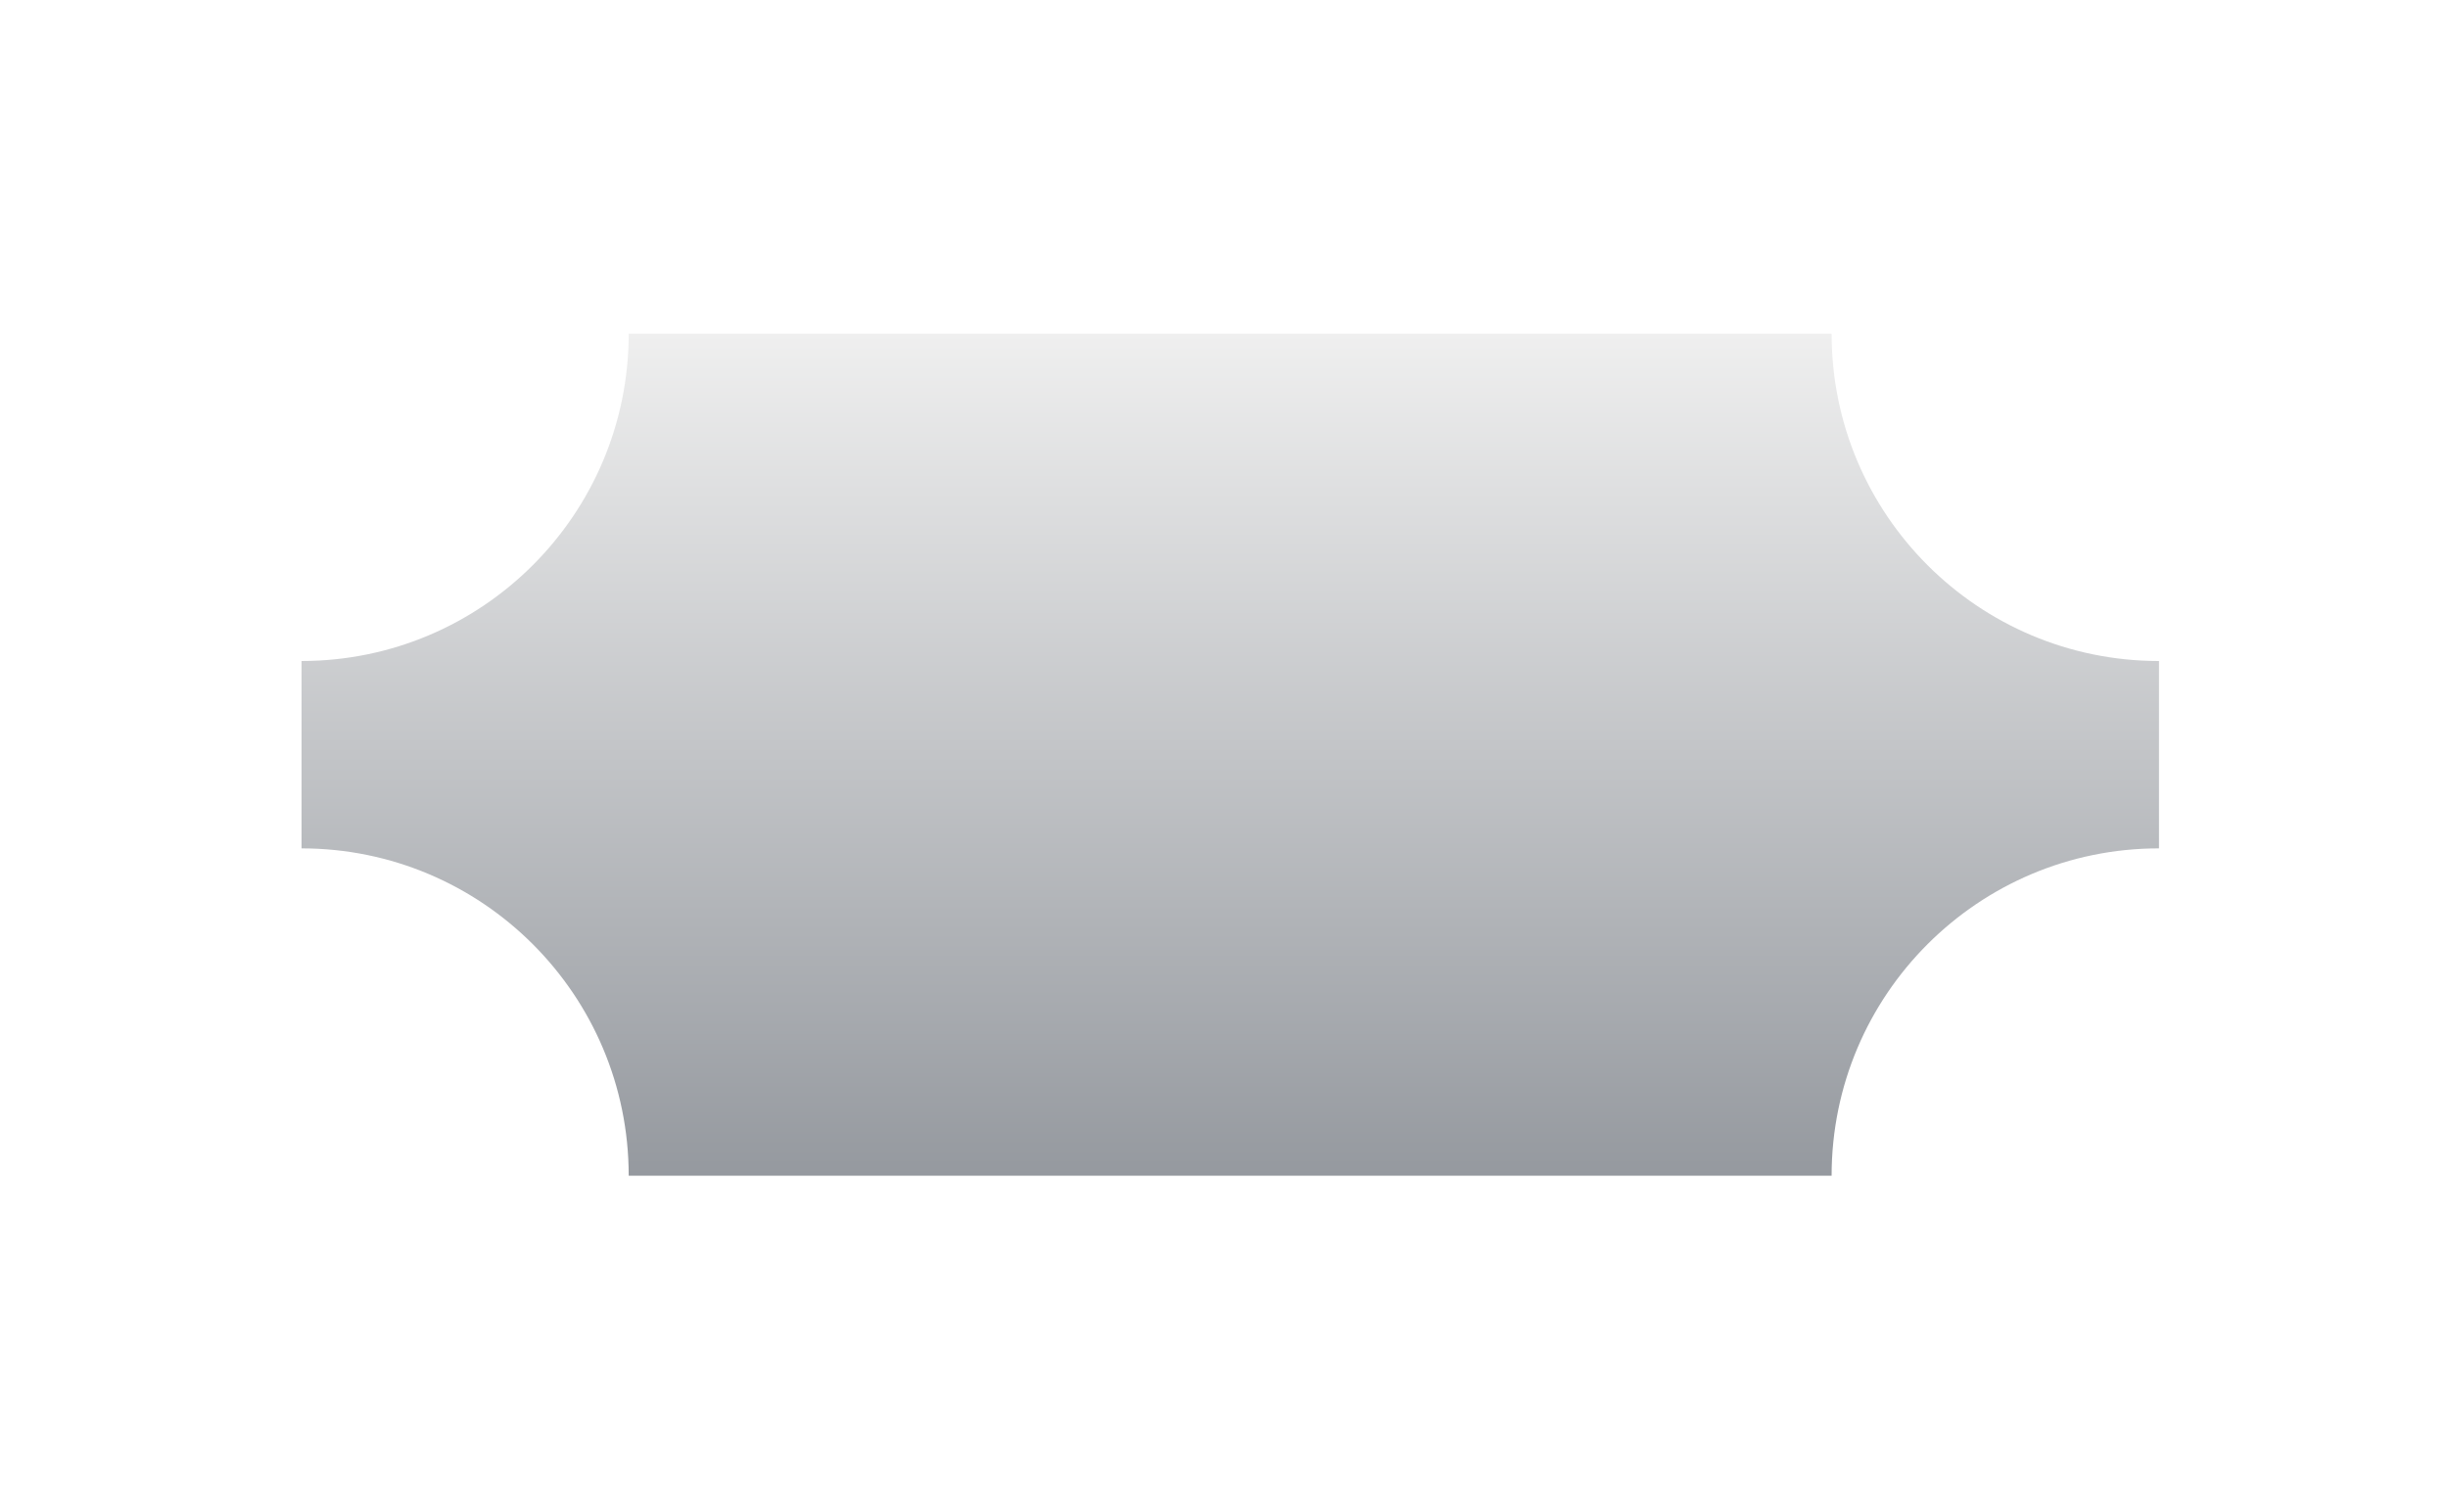 <svg width="34" height="21" viewBox="0 0 34 21" fill="none" xmlns="http://www.w3.org/2000/svg">
    <g filter="url(#filter0_dii_1994_70663)">
        <path fill-rule="evenodd" clip-rule="evenodd"
            d="M4.188 5.18C6.698 5.179 8.732 3.144 8.732 0.634H25.439C25.439 3.145 27.475 5.18 29.985 5.18C29.986 5.18 29.986 5.18 29.986 5.18V7.782C29.986 7.782 29.986 7.782 29.985 7.782C27.475 7.782 25.439 9.817 25.439 12.328H8.732C8.732 9.818 6.698 7.783 4.188 7.782V5.18Z"
            fill="url(#paint0_linear_1994_70663)" />
    </g>
    <defs>
        <filter id="filter0_dii_1994_70663" x="0.188" y="0.134" width="33.799" height="20.194"
            filterUnits="userSpaceOnUse" color-interpolation-filters="sRGB">
            <feFlood flood-opacity="0" result="BackgroundImageFix" />
            <feColorMatrix in="SourceAlpha" type="matrix"
                values="0 0 0 0 0 0 0 0 0 0 0 0 0 0 0 0 0 0 127 0" result="hardAlpha" />
            <feOffset dy="4" />
            <feGaussianBlur stdDeviation="2" />
            <feComposite in2="hardAlpha" operator="out" />
            <feColorMatrix type="matrix" values="0 0 0 0 0 0 0 0 0 0 0 0 0 0 0 0 0 0 0.25 0" />
            <feBlend mode="normal" in2="BackgroundImageFix" result="effect1_dropShadow_1994_70663" />
            <feBlend mode="normal" in="SourceGraphic" in2="effect1_dropShadow_1994_70663"
                result="shape" />
            <feColorMatrix in="SourceAlpha" type="matrix"
                values="0 0 0 0 0 0 0 0 0 0 0 0 0 0 0 0 0 0 127 0" result="hardAlpha" />
            <feOffset dy="1" />
            <feGaussianBlur stdDeviation="0.25" />
            <feComposite in2="hardAlpha" operator="arithmetic" k2="-1" k3="1" />
            <feColorMatrix type="matrix" values="0 0 0 0 1 0 0 0 0 1 0 0 0 0 1 0 0 0 0.51 0" />
            <feBlend mode="normal" in2="shape" result="effect2_innerShadow_1994_70663" />
            <feColorMatrix in="SourceAlpha" type="matrix"
                values="0 0 0 0 0 0 0 0 0 0 0 0 0 0 0 0 0 0 127 0" result="hardAlpha" />
            <feOffset dy="-1" />
            <feGaussianBlur stdDeviation="0.25" />
            <feComposite in2="hardAlpha" operator="arithmetic" k2="-1" k3="1" />
            <feColorMatrix type="matrix"
                values="0 0 0 0 0.412 0 0 0 0 0.453 0 0 0 0 0.492 0 0 0 1 0" />
            <feBlend mode="normal" in2="effect2_innerShadow_1994_70663"
                result="effect3_innerShadow_1994_70663" />
        </filter>
        <linearGradient id="paint0_linear_1994_70663" x1="17.087" y1="0.634" x2="17.087"
            y2="12.328" gradientUnits="userSpaceOnUse">
            <stop stop-color="#EFEFEF" />
            <stop offset="1" stop-color="#95999F" />
        </linearGradient>
    </defs>
</svg>
    